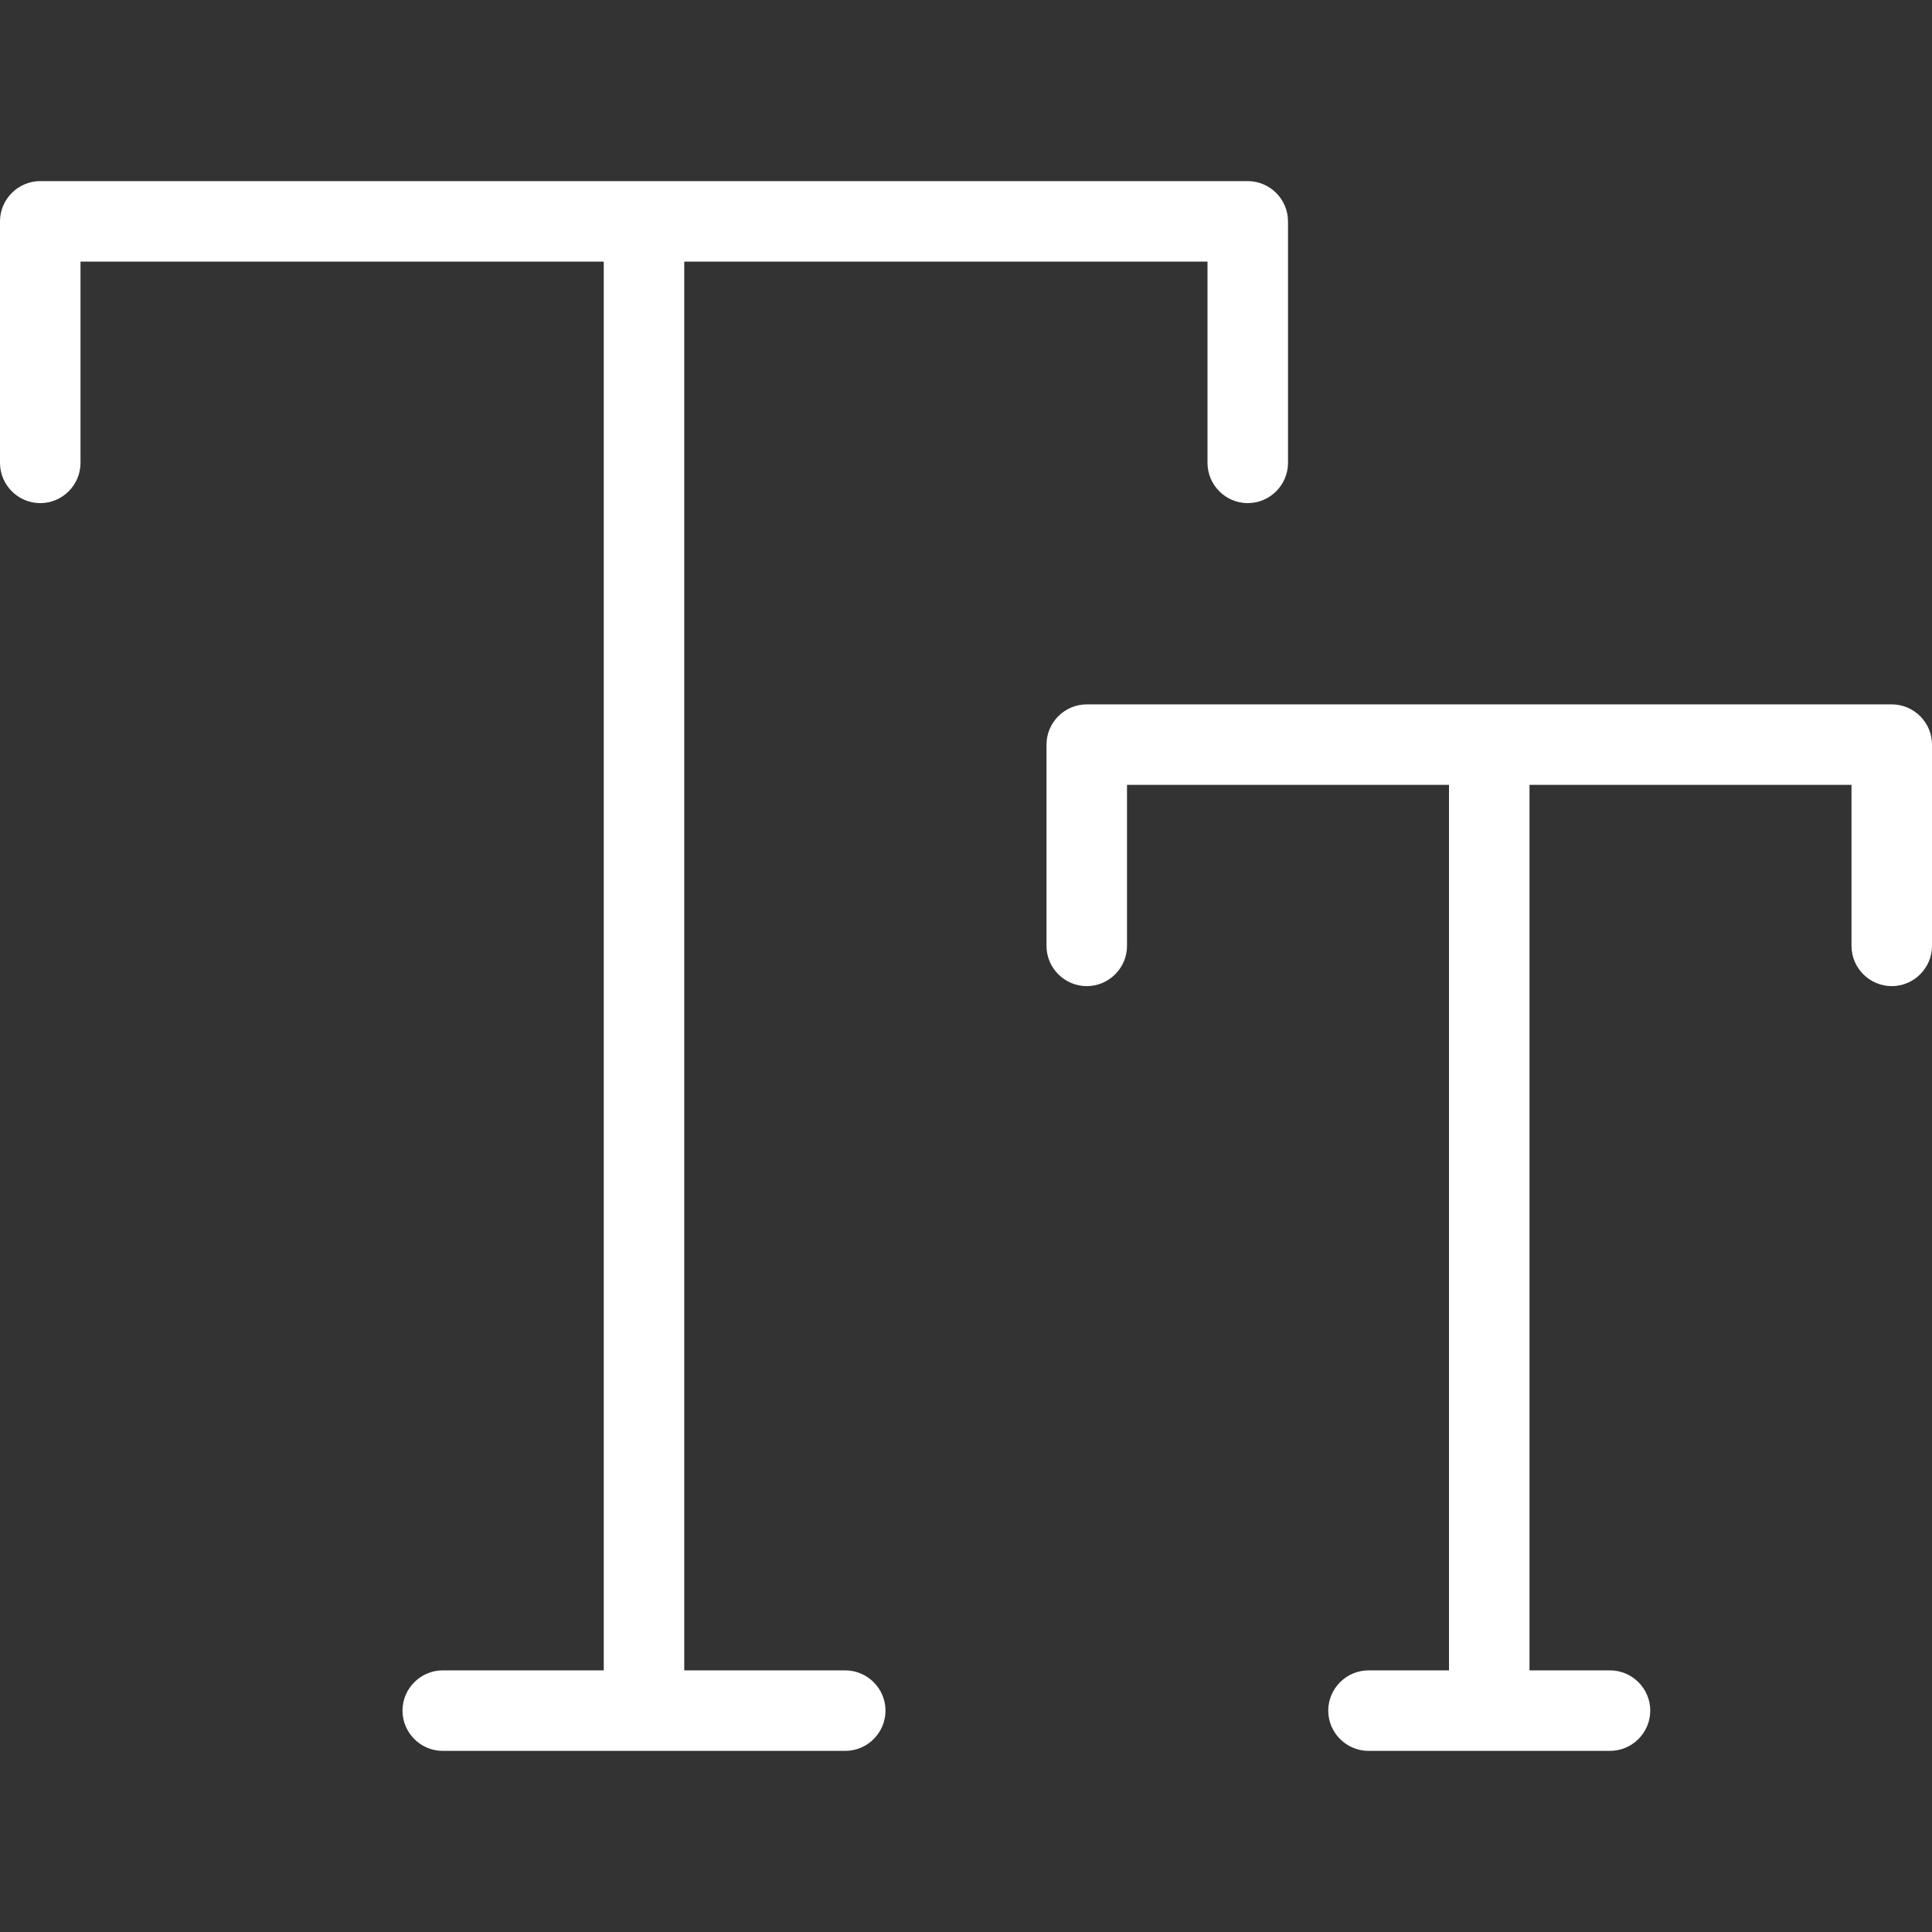 <?xml version="1.0" encoding="iso-8859-1"?>
<!-- Uploaded to: SVG Repo, www.svgrepo.com, Generator: SVG Repo Mixer Tools -->
<svg fill="#ffffff" height="800px" width="800px" version="1.1" id="Layer_1" xmlns="http://www.w3.org/2000/svg" xmlns:xlink="http://www.w3.org/1999/xlink" 
	 viewBox="0 0 512 512" xml:space="preserve">
<rect x="0" y="0" width="512" height="512" fill="#333333" stroke="none"/>
<g>
	<g>
		<g>
			<path d="M224,442.667h-42.667V69.333H320v53.333c0,5.867,4.8,10.667,10.667,10.667c5.867,0,10.667-4.8,10.667-10.667v-64
				c0-5.867-4.8-10.667-10.667-10.667h-320C4.8,48,0,52.8,0,58.667v64c0,5.867,4.8,10.667,10.667,10.667
				c5.867,0,10.667-4.8,10.667-10.667V69.333H160v373.333h-42.667c-5.867,0-10.667,4.8-10.667,10.667
				c0,5.867,4.8,10.667,10.667,10.667H224c5.867,0,10.667-4.8,10.667-10.667C234.667,447.467,229.867,442.667,224,442.667z"/>
			<path d="M501.333,186.667H288c-5.867,0-10.667,4.8-10.667,10.667v53.333c0,5.867,4.8,10.667,10.667,10.667
				c5.867,0,10.667-4.8,10.667-10.667V208H384v234.667h-21.333c-5.867,0-10.667,4.8-10.667,10.667C352,459.2,356.8,464,362.667,464
				h64c5.867,0,10.667-4.8,10.667-10.667c0-5.867-4.8-10.667-10.667-10.667h-21.333V208h85.333v42.667
				c0,5.867,4.8,10.667,10.667,10.667c5.867,0,10.667-4.8,10.667-10.667v-53.333C512,191.467,507.2,186.667,501.333,186.667z"/>
		</g>
	</g>
</g>
</svg>